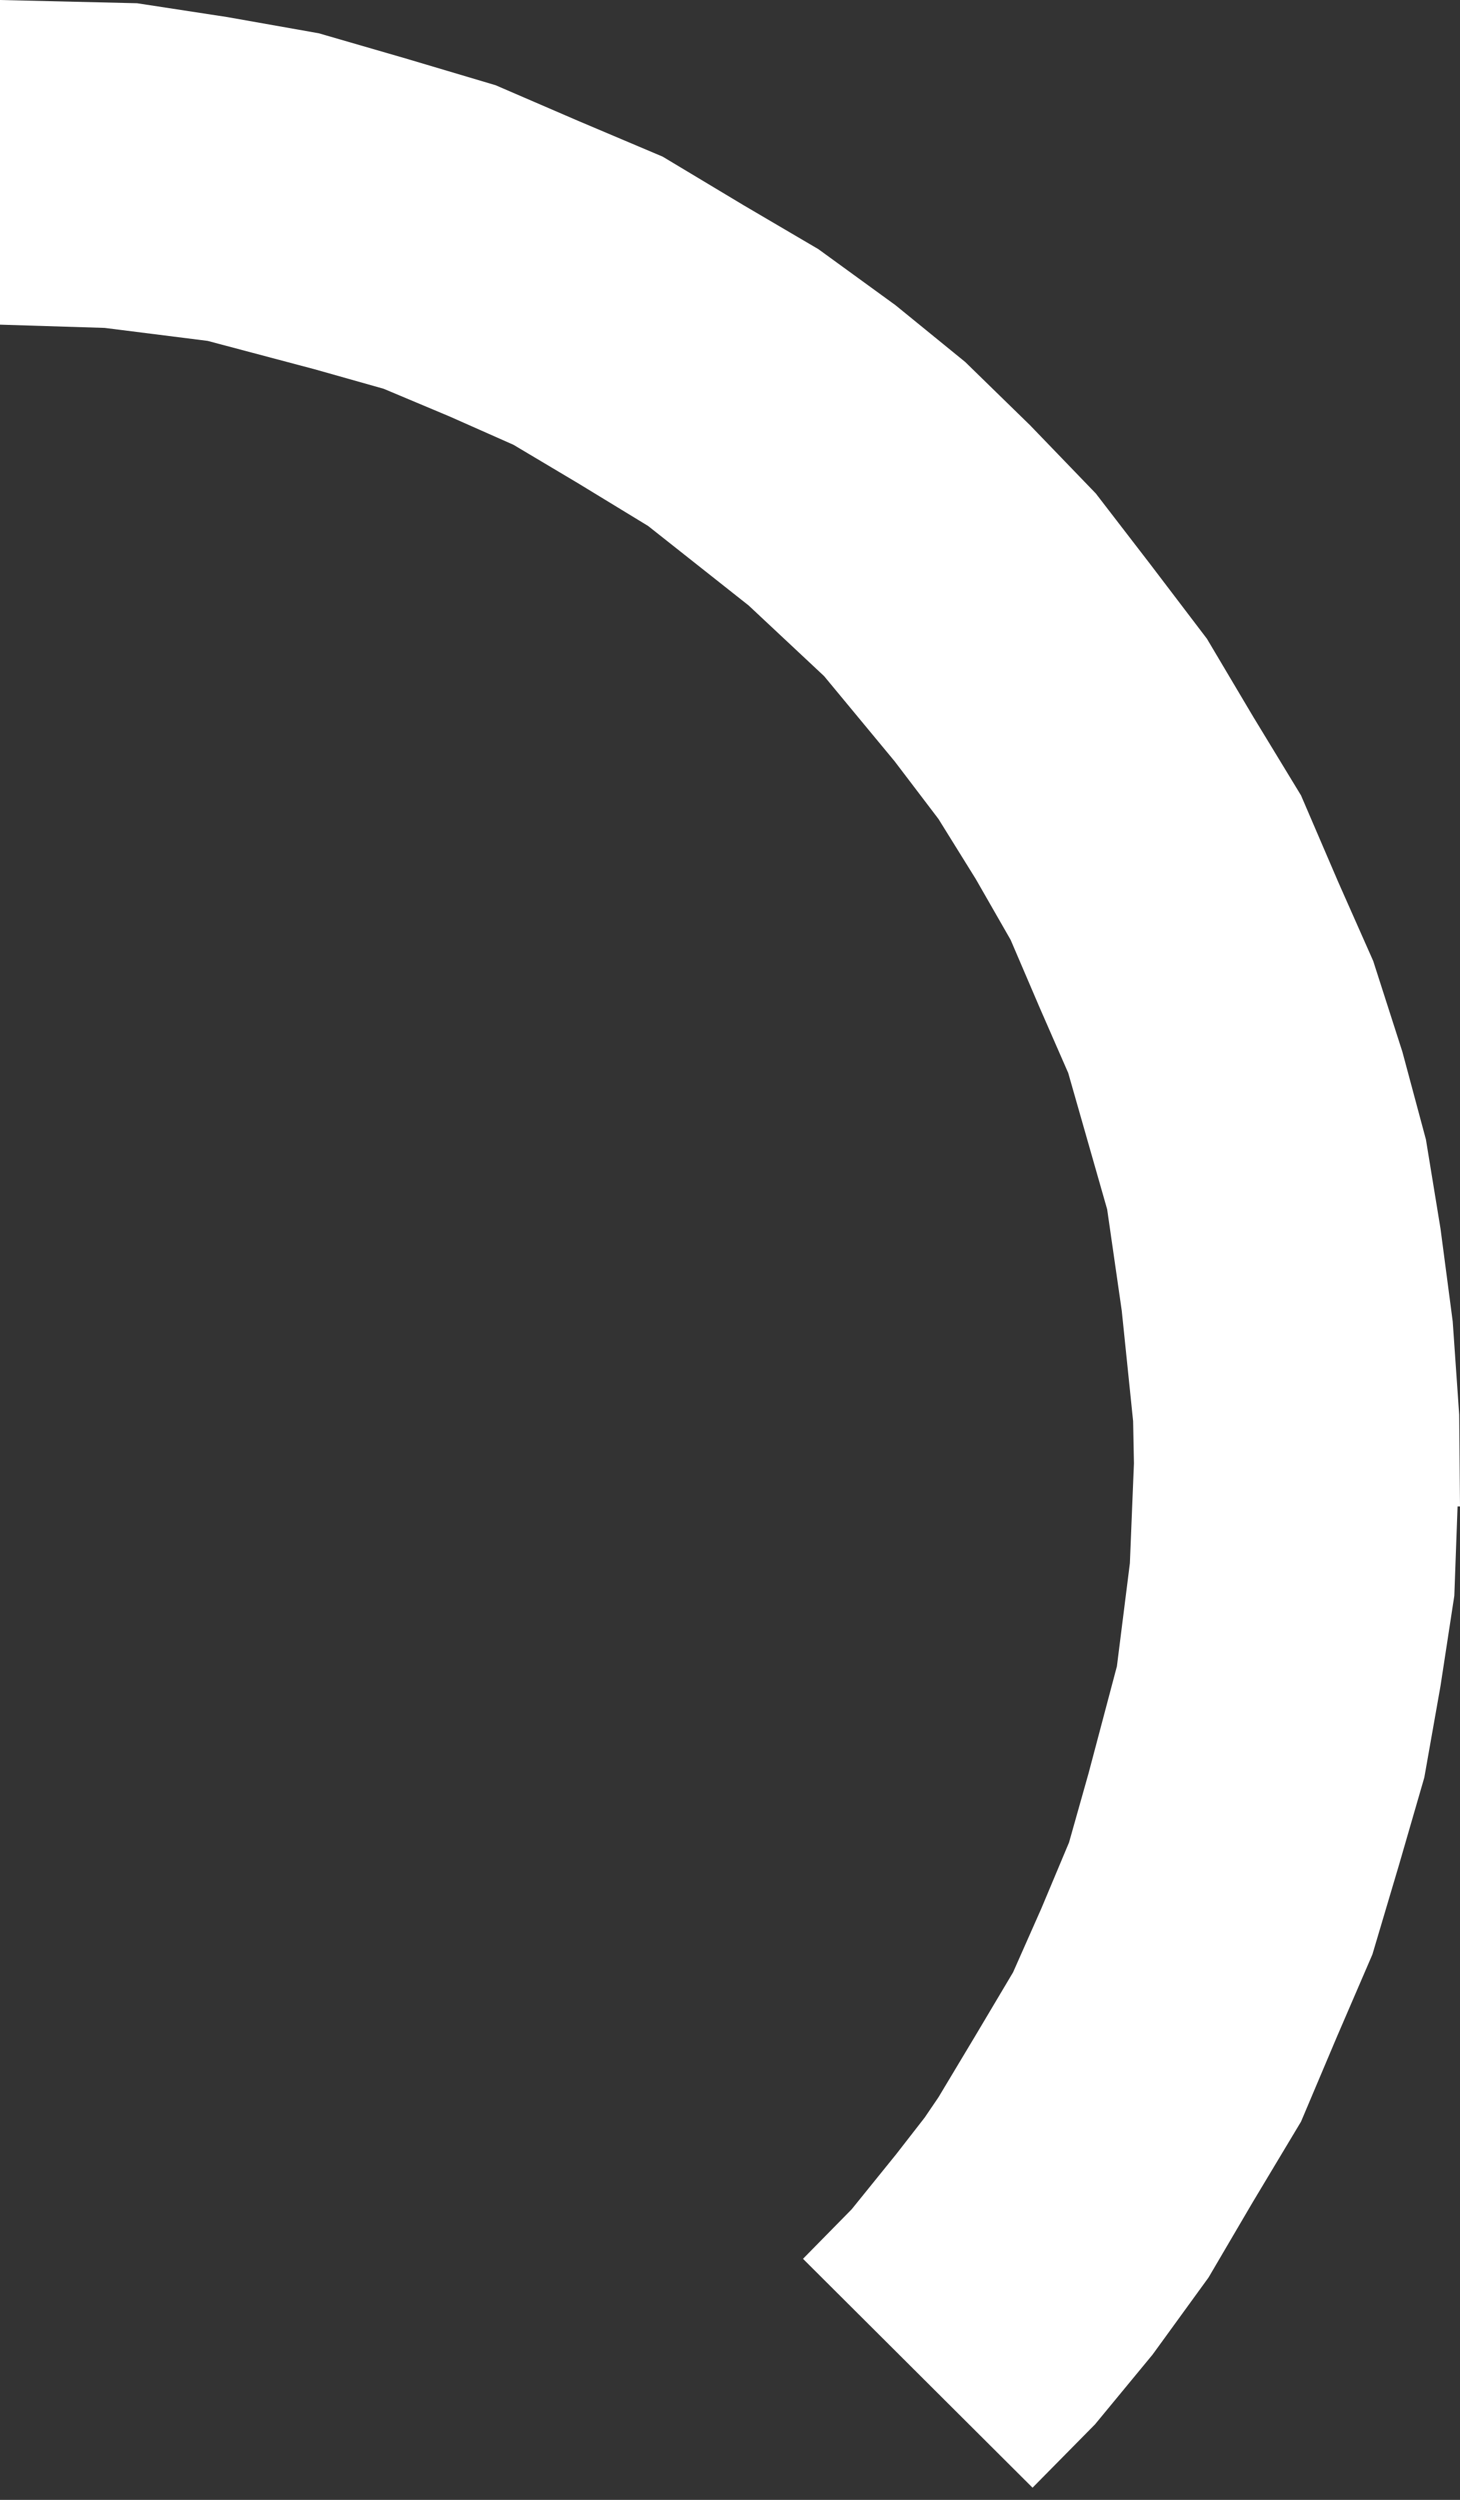 <?xml version="1.0" encoding="utf-8"?>
<svg version="1.1" id="Layer_1"
xmlns="http://www.w3.org/2000/svg"
xmlns:xlink="http://www.w3.org/1999/xlink"
xmlns:author="http://www.sothink.com"
width="90px" height="154px"
xml:space="preserve">
<rect width="100%" height="100%" fill="#333333" stroke="none"/>
<g id="954" transform="matrix(1, 0, 0, 1, 0, 89.85)">
<path style="fill:#FFFFFF;fill-opacity:1" d="M55.2,-71.05L59.5 -67.55L63.5 -63.65L67.55 -59.45L70.9 -55.1L74.4 -50.5L77.25 -45.7L80.2 -40.85L82.5 -35.5L84.65 -30.65L86.45 -25.05L87.9 -19.65L88.8 -14.15L89.55 -8.45L89.95 -2.7L90 2.95L89.85 2.95L89.65 8.45L88.8 14L87.8 19.65L86.25 25L84.6 30.55L82.4 35.65L80.2 40.85L77.2 45.85L74.5 50.45L71.05 55.2L67.5 59.5L63.65 63.4L49.5 49.3L52.5 46.25L55.25 42.85L57 40.6L57.85 39.35L60.1 35.6L62.45 31.65L64.2 27.7L65.9 23.65L67.1 19.4L68.85 12.8L69.65 6.45L69.9 0.3L69.85 -2.3L69.15 -9.1L68.25 -15.35L65.85 -23.75L64.1 -27.75L62.3 -31.95L60.15 -35.7L57.85 -39.4L55.15 -42.95L50.8 -48.2L46.15 -52.55L39.95 -57.45L35.6 -60.1L31.65 -62.45L27.7 -64.2L23.65 -65.9L19.4 -67.1L12.8 -68.85L6.45 -69.65L0 -69.85L0 -89.85L8.45 -89.65L14 -88.8L19.65 -87.8L25 -86.25L30.55 -84.6L35.65 -82.4L40.85 -80.2L45.85 -77.2L50.45 -74.5L55.2 -71.05" />
</g>
</svg>
